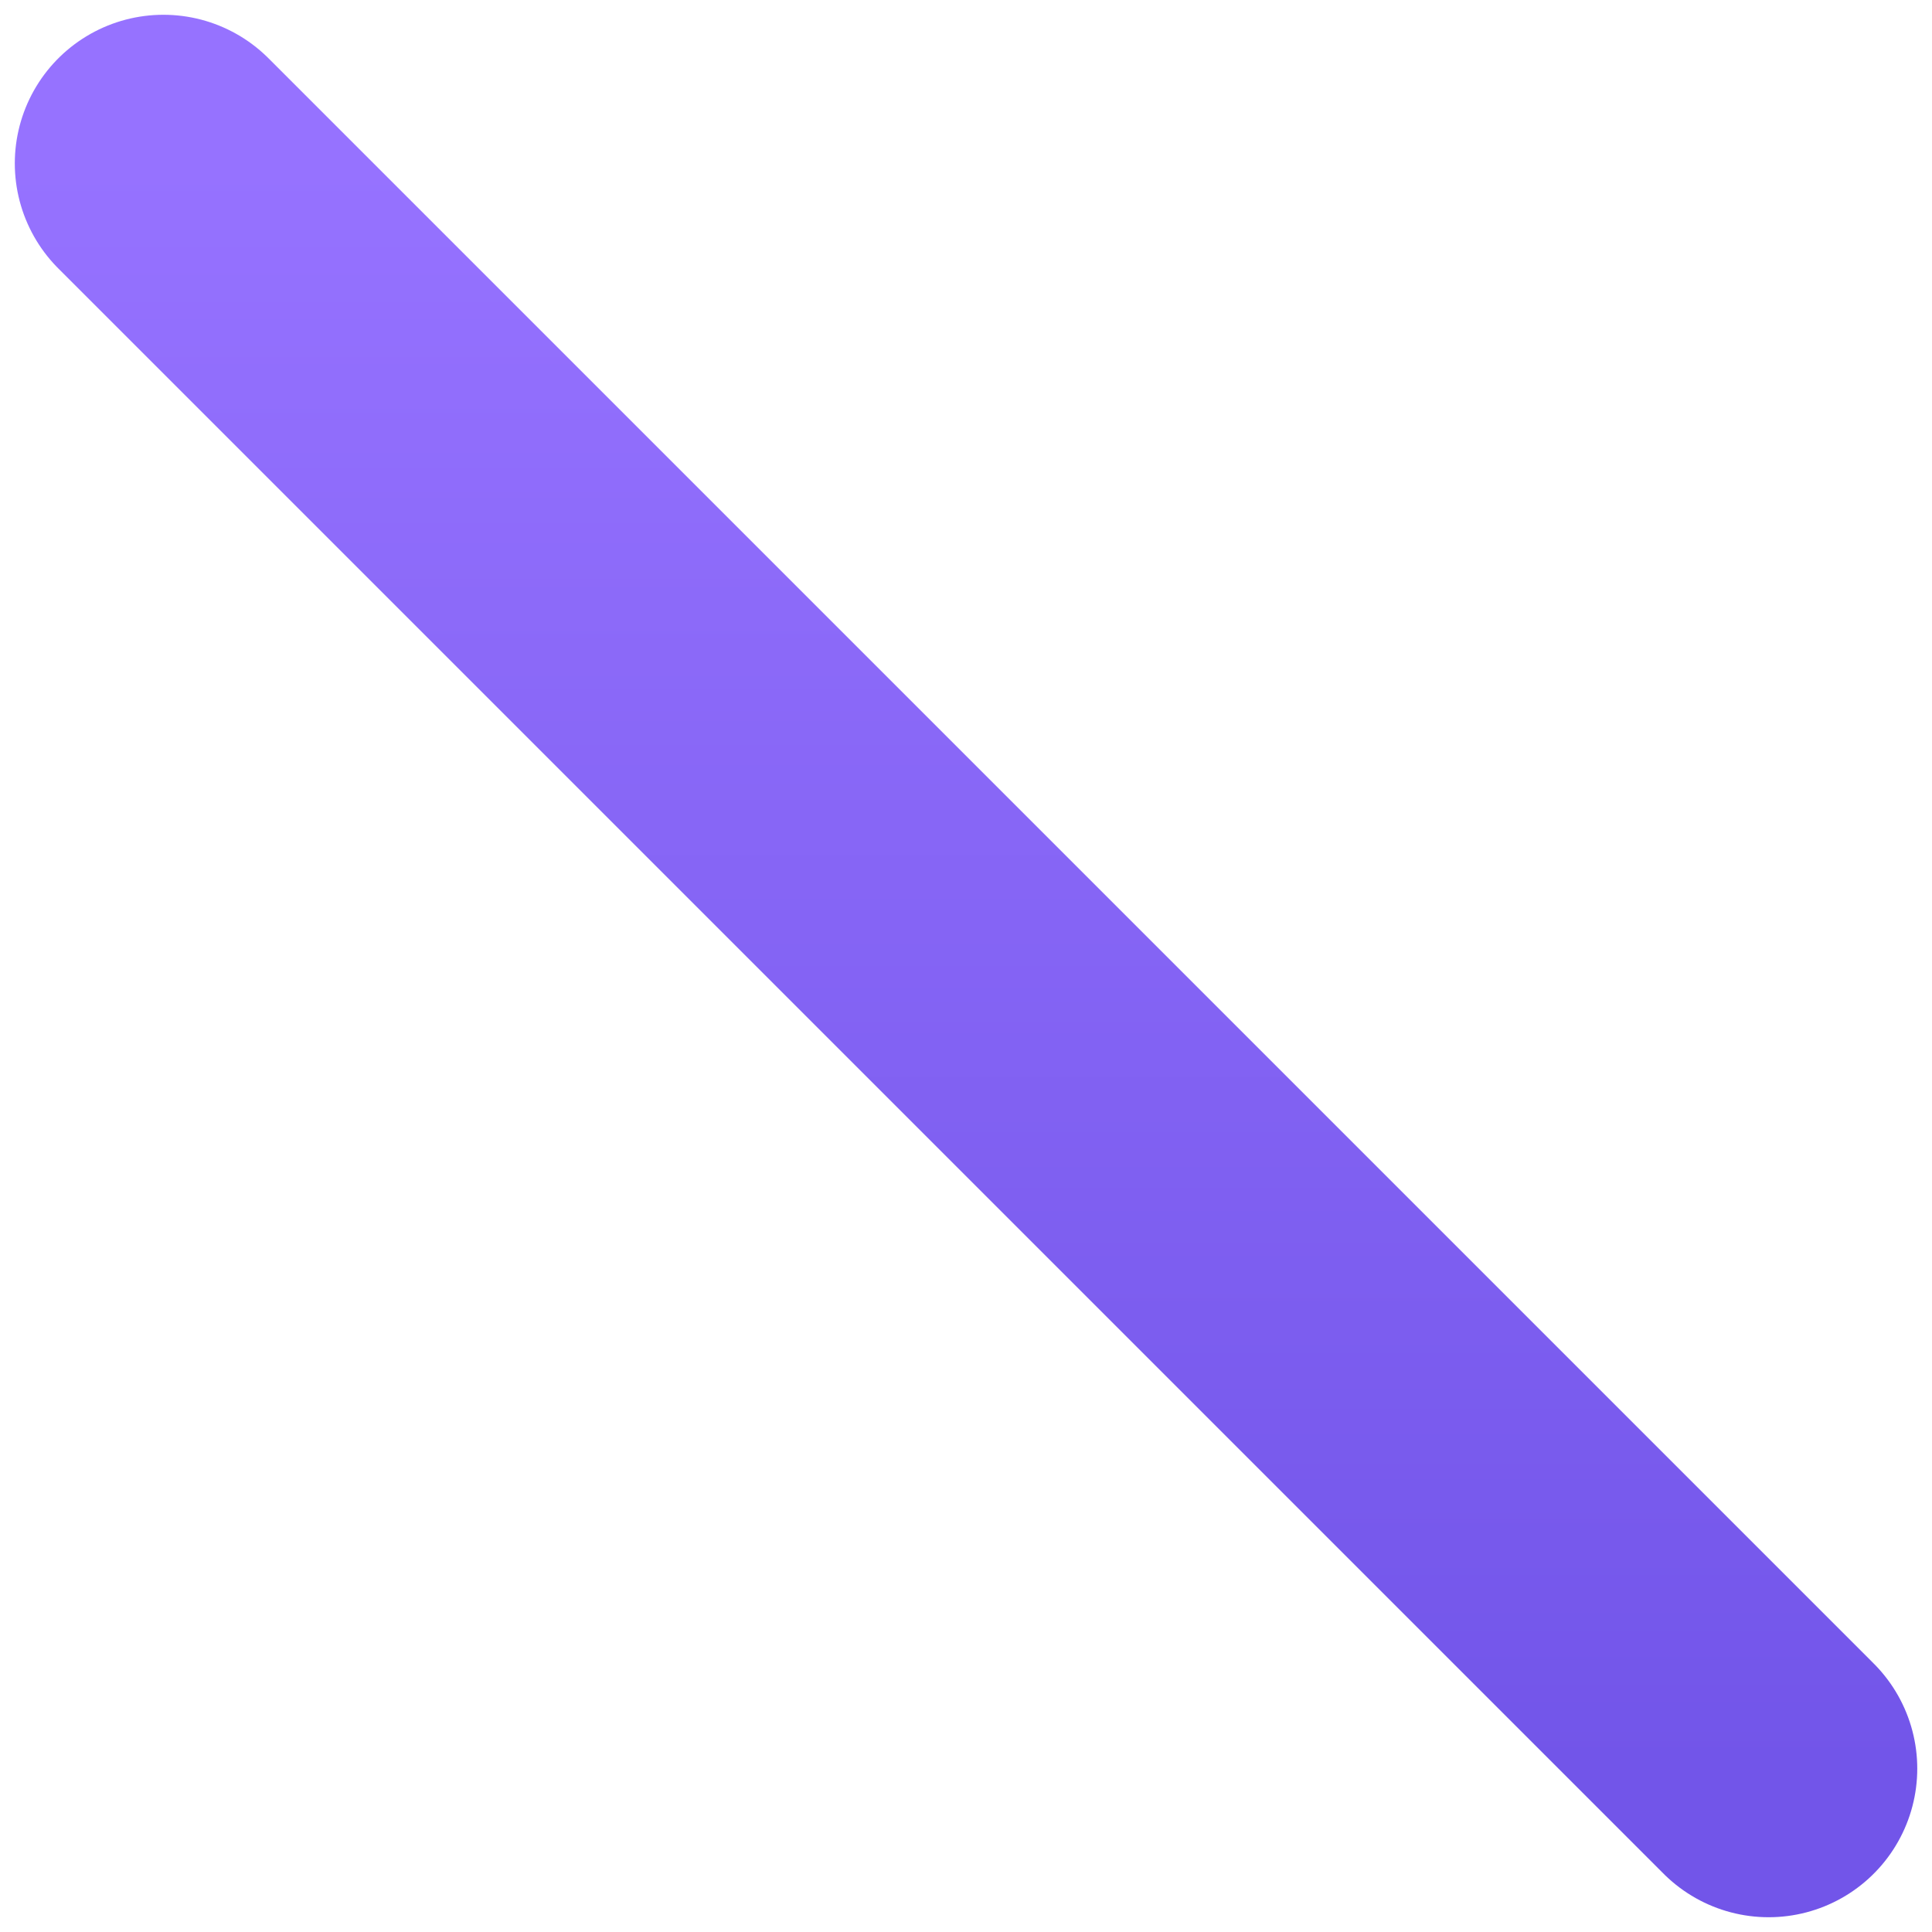 <svg width="65" height="65" viewBox="0 0 65 65" fill="none" xmlns="http://www.w3.org/2000/svg">
<path d="M59.504 59.503L5.498 5.497" stroke="url(#paint0_linear_3749_3395)" stroke-width="10" stroke-linecap="round" stroke-linejoin="round"/>
<defs>
<linearGradient id="paint0_linear_3749_3395" x1="32.501" y1="5.497" x2="32.501" y2="59.503" gradientUnits="userSpaceOnUse">
<stop stop-color="#9672FF"/>
<stop offset="1" stop-color="#7255E9"/>
</linearGradient>
</defs>
</svg>
